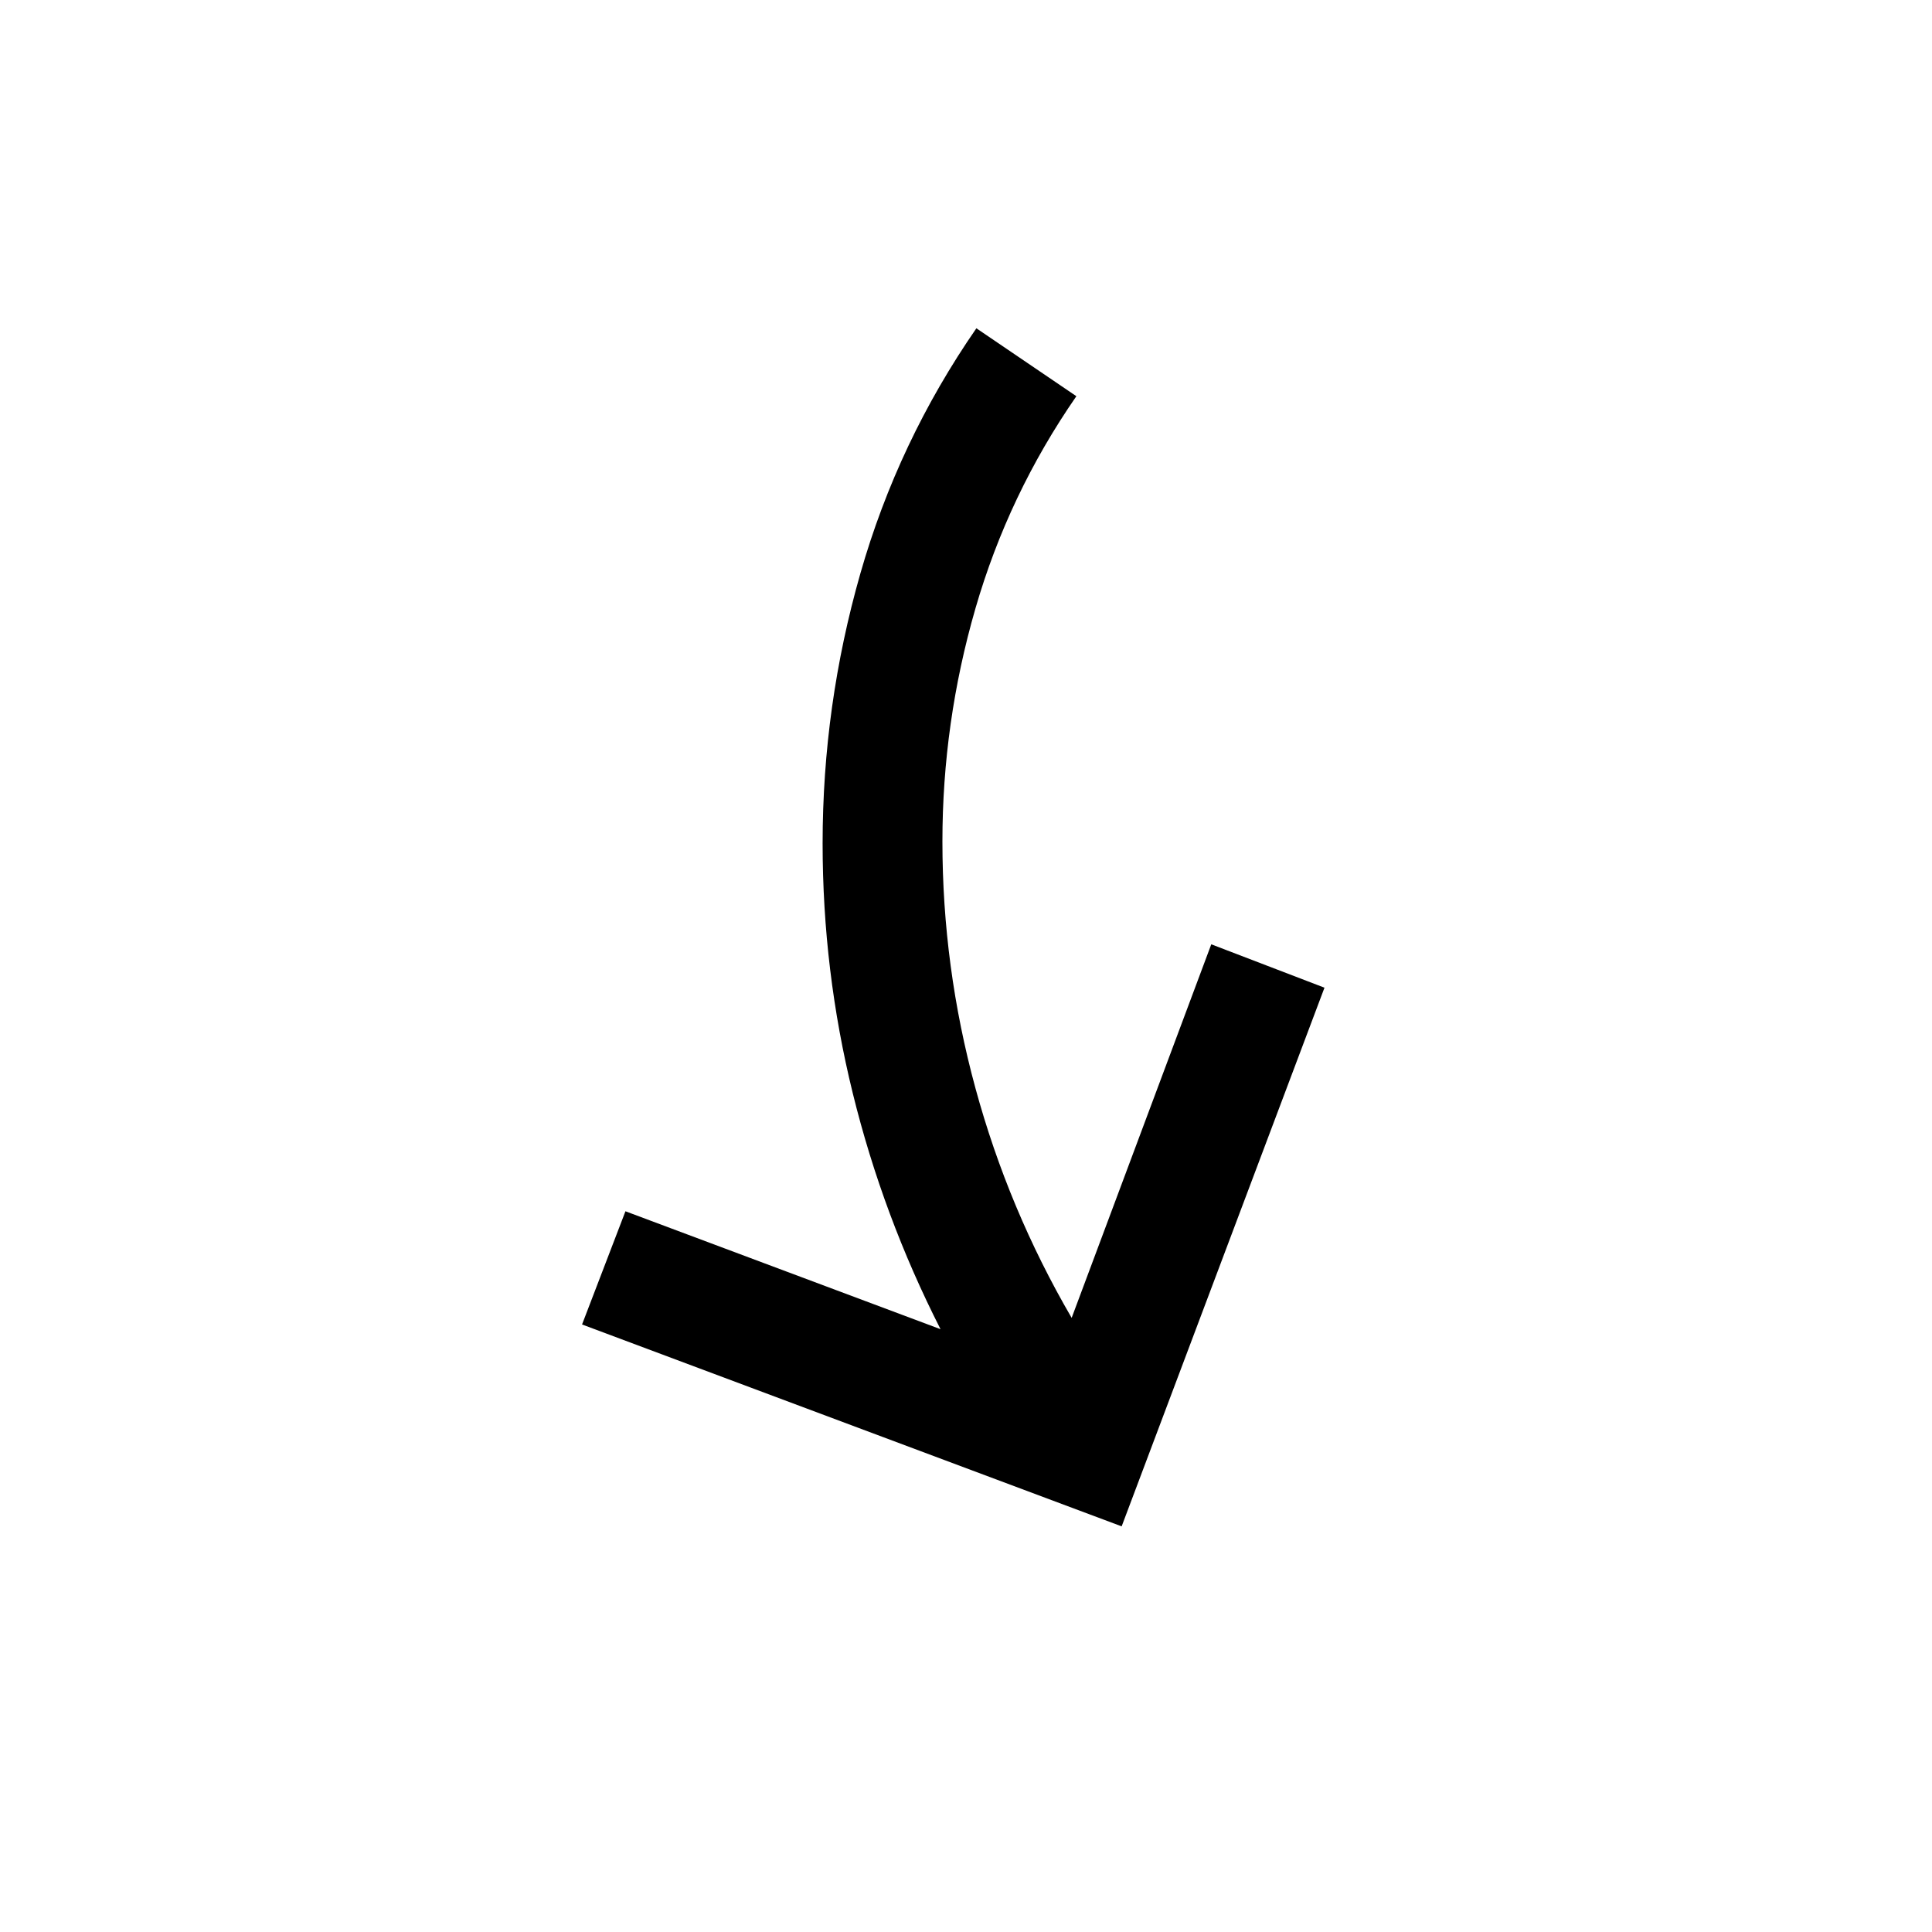 <svg width="1792" height="1792" viewBox="0 0 1792 1792" xmlns="http://www.w3.org/2000/svg"><path d="M1228.5 916.125l-188.125 499.625-500.5-187.25 40.25-105 292.25 109.375q-53.375-105-81.375-218.75T763 782.25Q763 654.5 798 532t107.625-227.5l92.75 63q-63 91-93.625 196.875T874.125 780.5q0 116.375 30.625 228.813T994 1222.374l129.5-346.5z"/></svg>